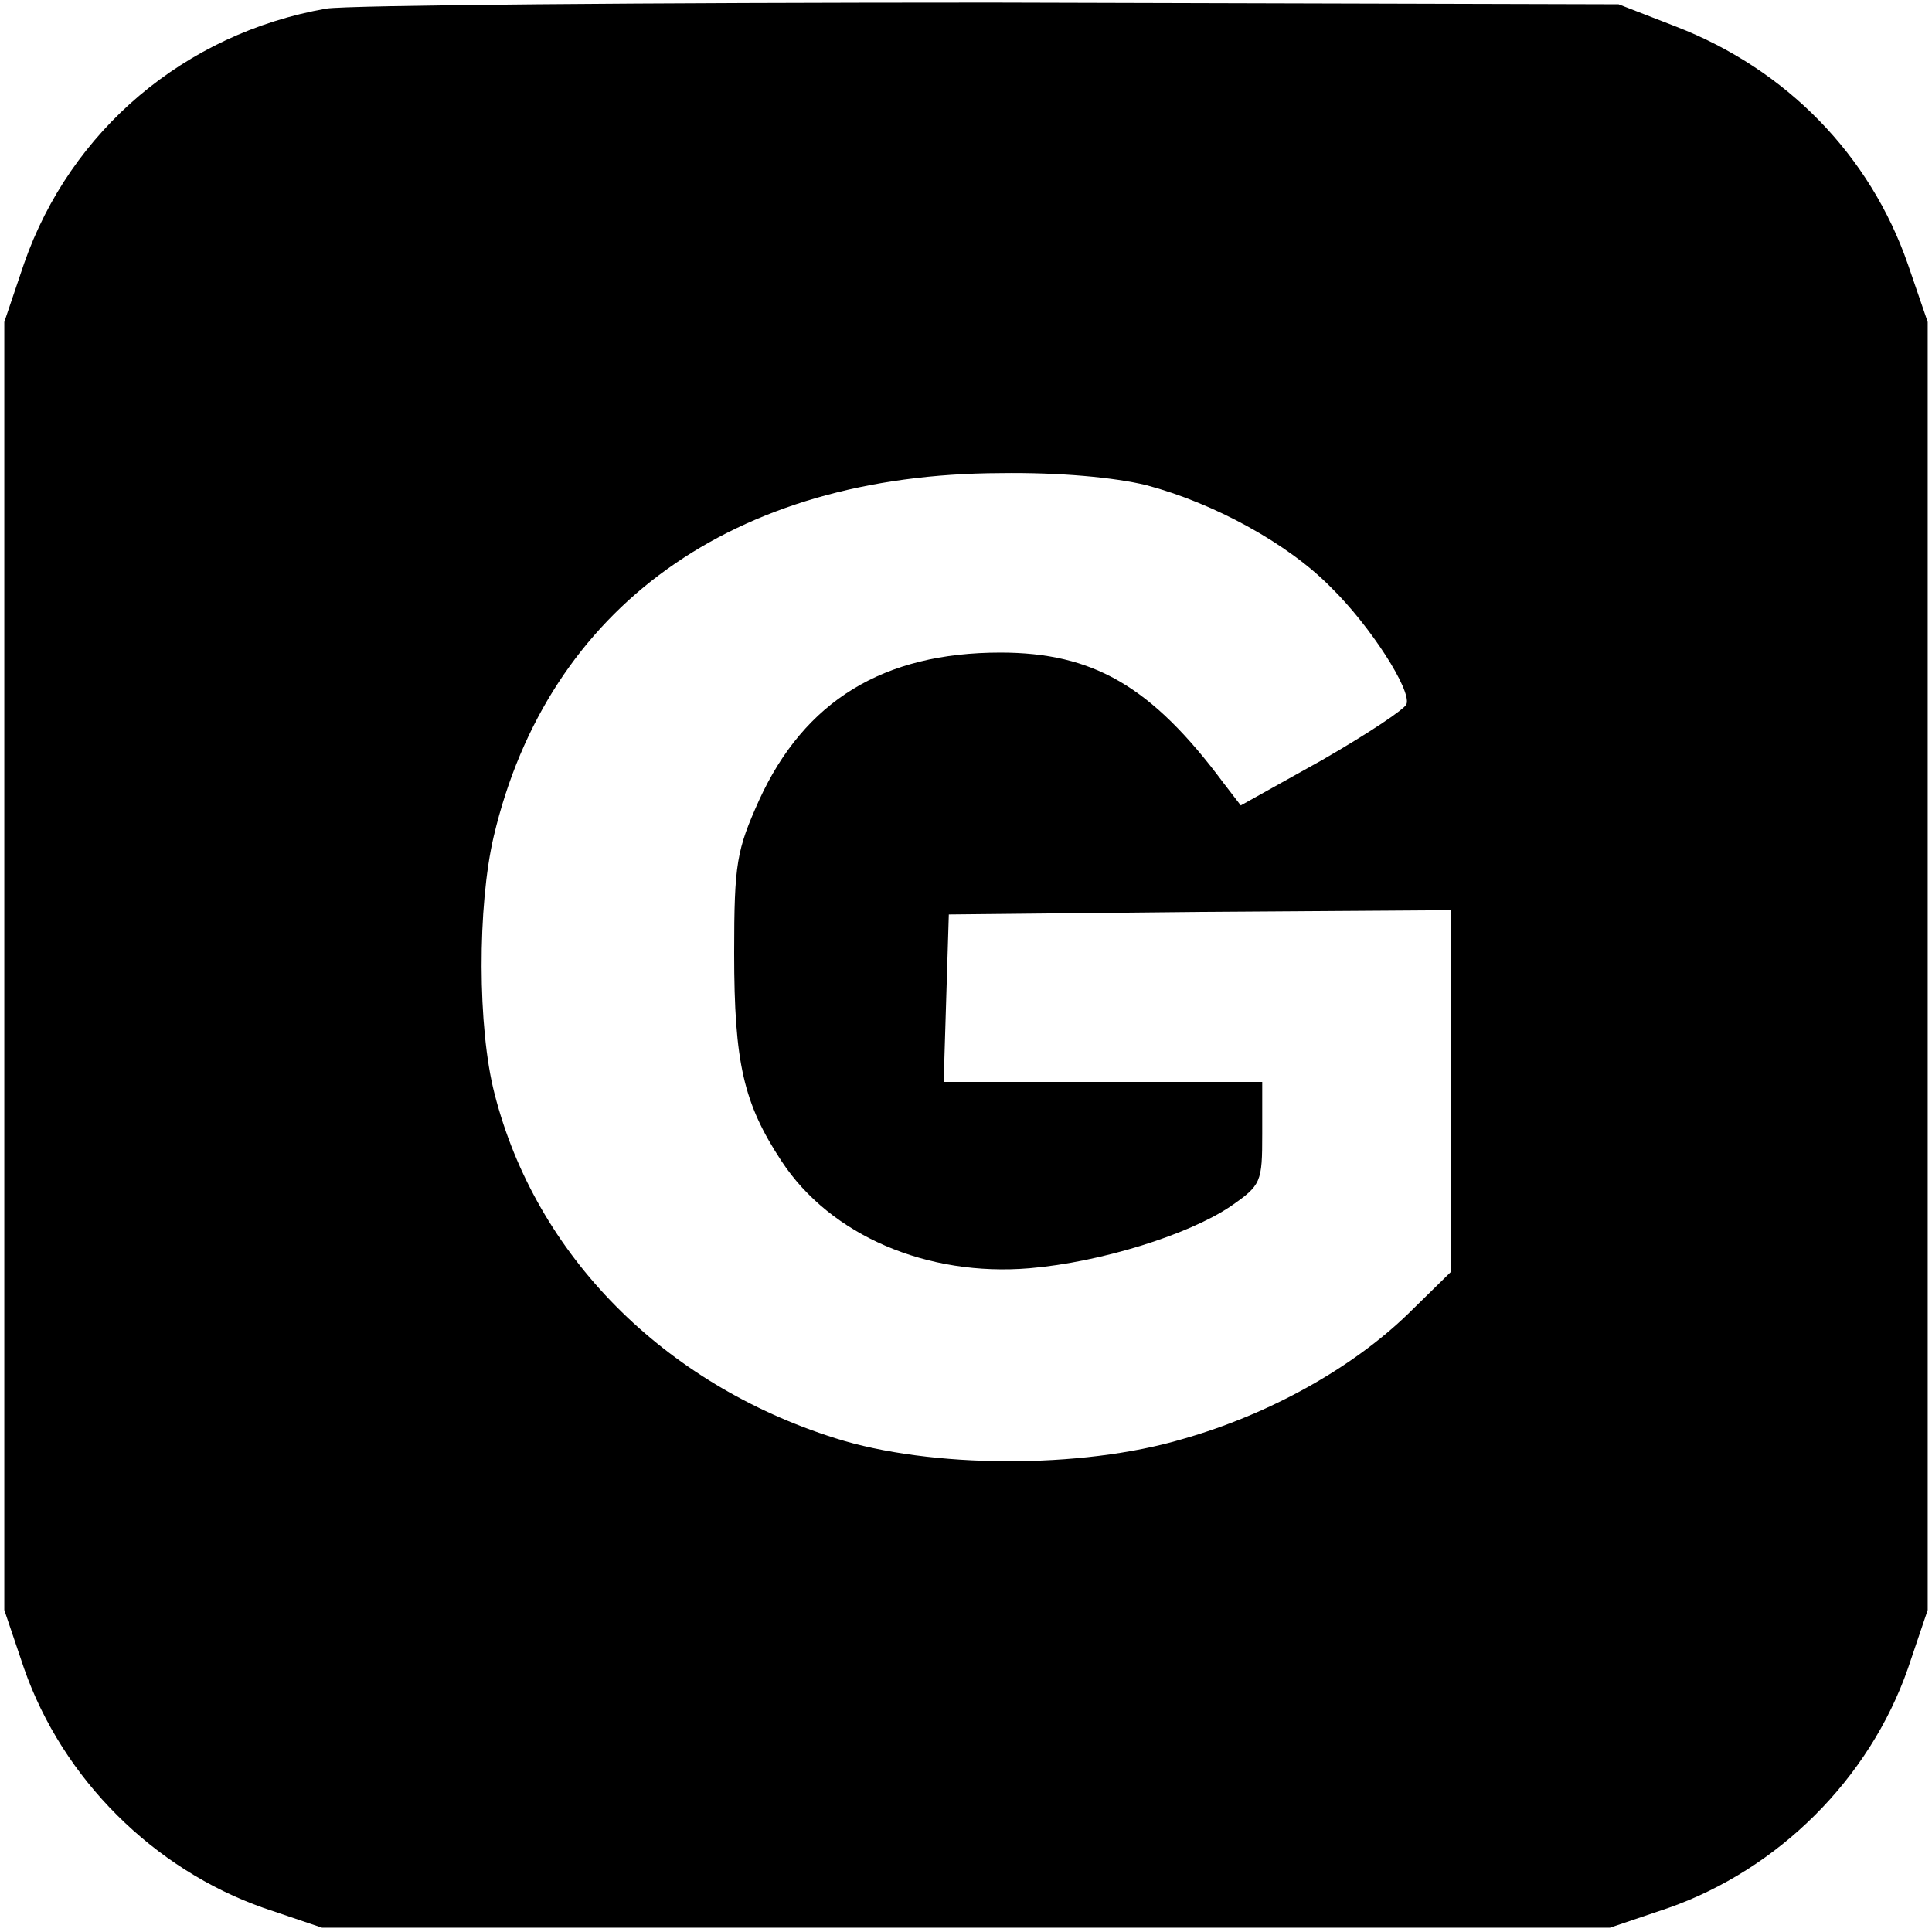 <?xml version="1.0" standalone="no"?>
<!DOCTYPE svg PUBLIC "-//W3C//DTD SVG 20010904//EN"
 "http://www.w3.org/TR/2001/REC-SVG-20010904/DTD/svg10.dtd">
<svg version="1.0" xmlns="http://www.w3.org/2000/svg"
 width="225pt" height="225pt" viewBox="0 0 225 225"
 preserveAspectRatio="xMidYMid meet">

<g transform="translate(0,225) scale(0.1,-0.1)"
fill="#000000" stroke="none">
<path d="M380 2240 c-165 -29 -298 -142 -352 -297 l-23 -68 0 -750 0 -750 23
-68 c45 -129 151 -234 279 -279 l68 -23 750 0 750 0 68 23 c128 45 234 150
279 279 l23 68 0 750 0 750 -23 67 c-44 127 -141 227 -270 277 l-67 26 -730 2
c-401 0 -750 -3 -775 -7z m955 -555 c79 -21 165 -68 215 -119 46 -45 94 -120
88 -136 -2 -6 -46 -35 -98 -65 l-95 -53 -20 26 c-84 113 -152 152 -260 152
-136 0 -228 -56 -281 -172 -26 -58 -29 -73 -29 -178 0 -128 11 -175 55 -242
57 -87 170 -135 289 -125 83 7 185 39 234 72 36 25 37 28 37 85 l0 60 -185 0
-186 0 3 98 3 97 293 3 292 2 0 -210 0 -211 -50 -49 c-65 -63 -161 -117 -263
-146 -118 -35 -294 -34 -404 1 -200 63 -349 213 -397 401 -20 77 -20 219 -1
300 63 267 279 422 590 423 69 1 133 -5 170 -14z"/>
</g>
</svg>
